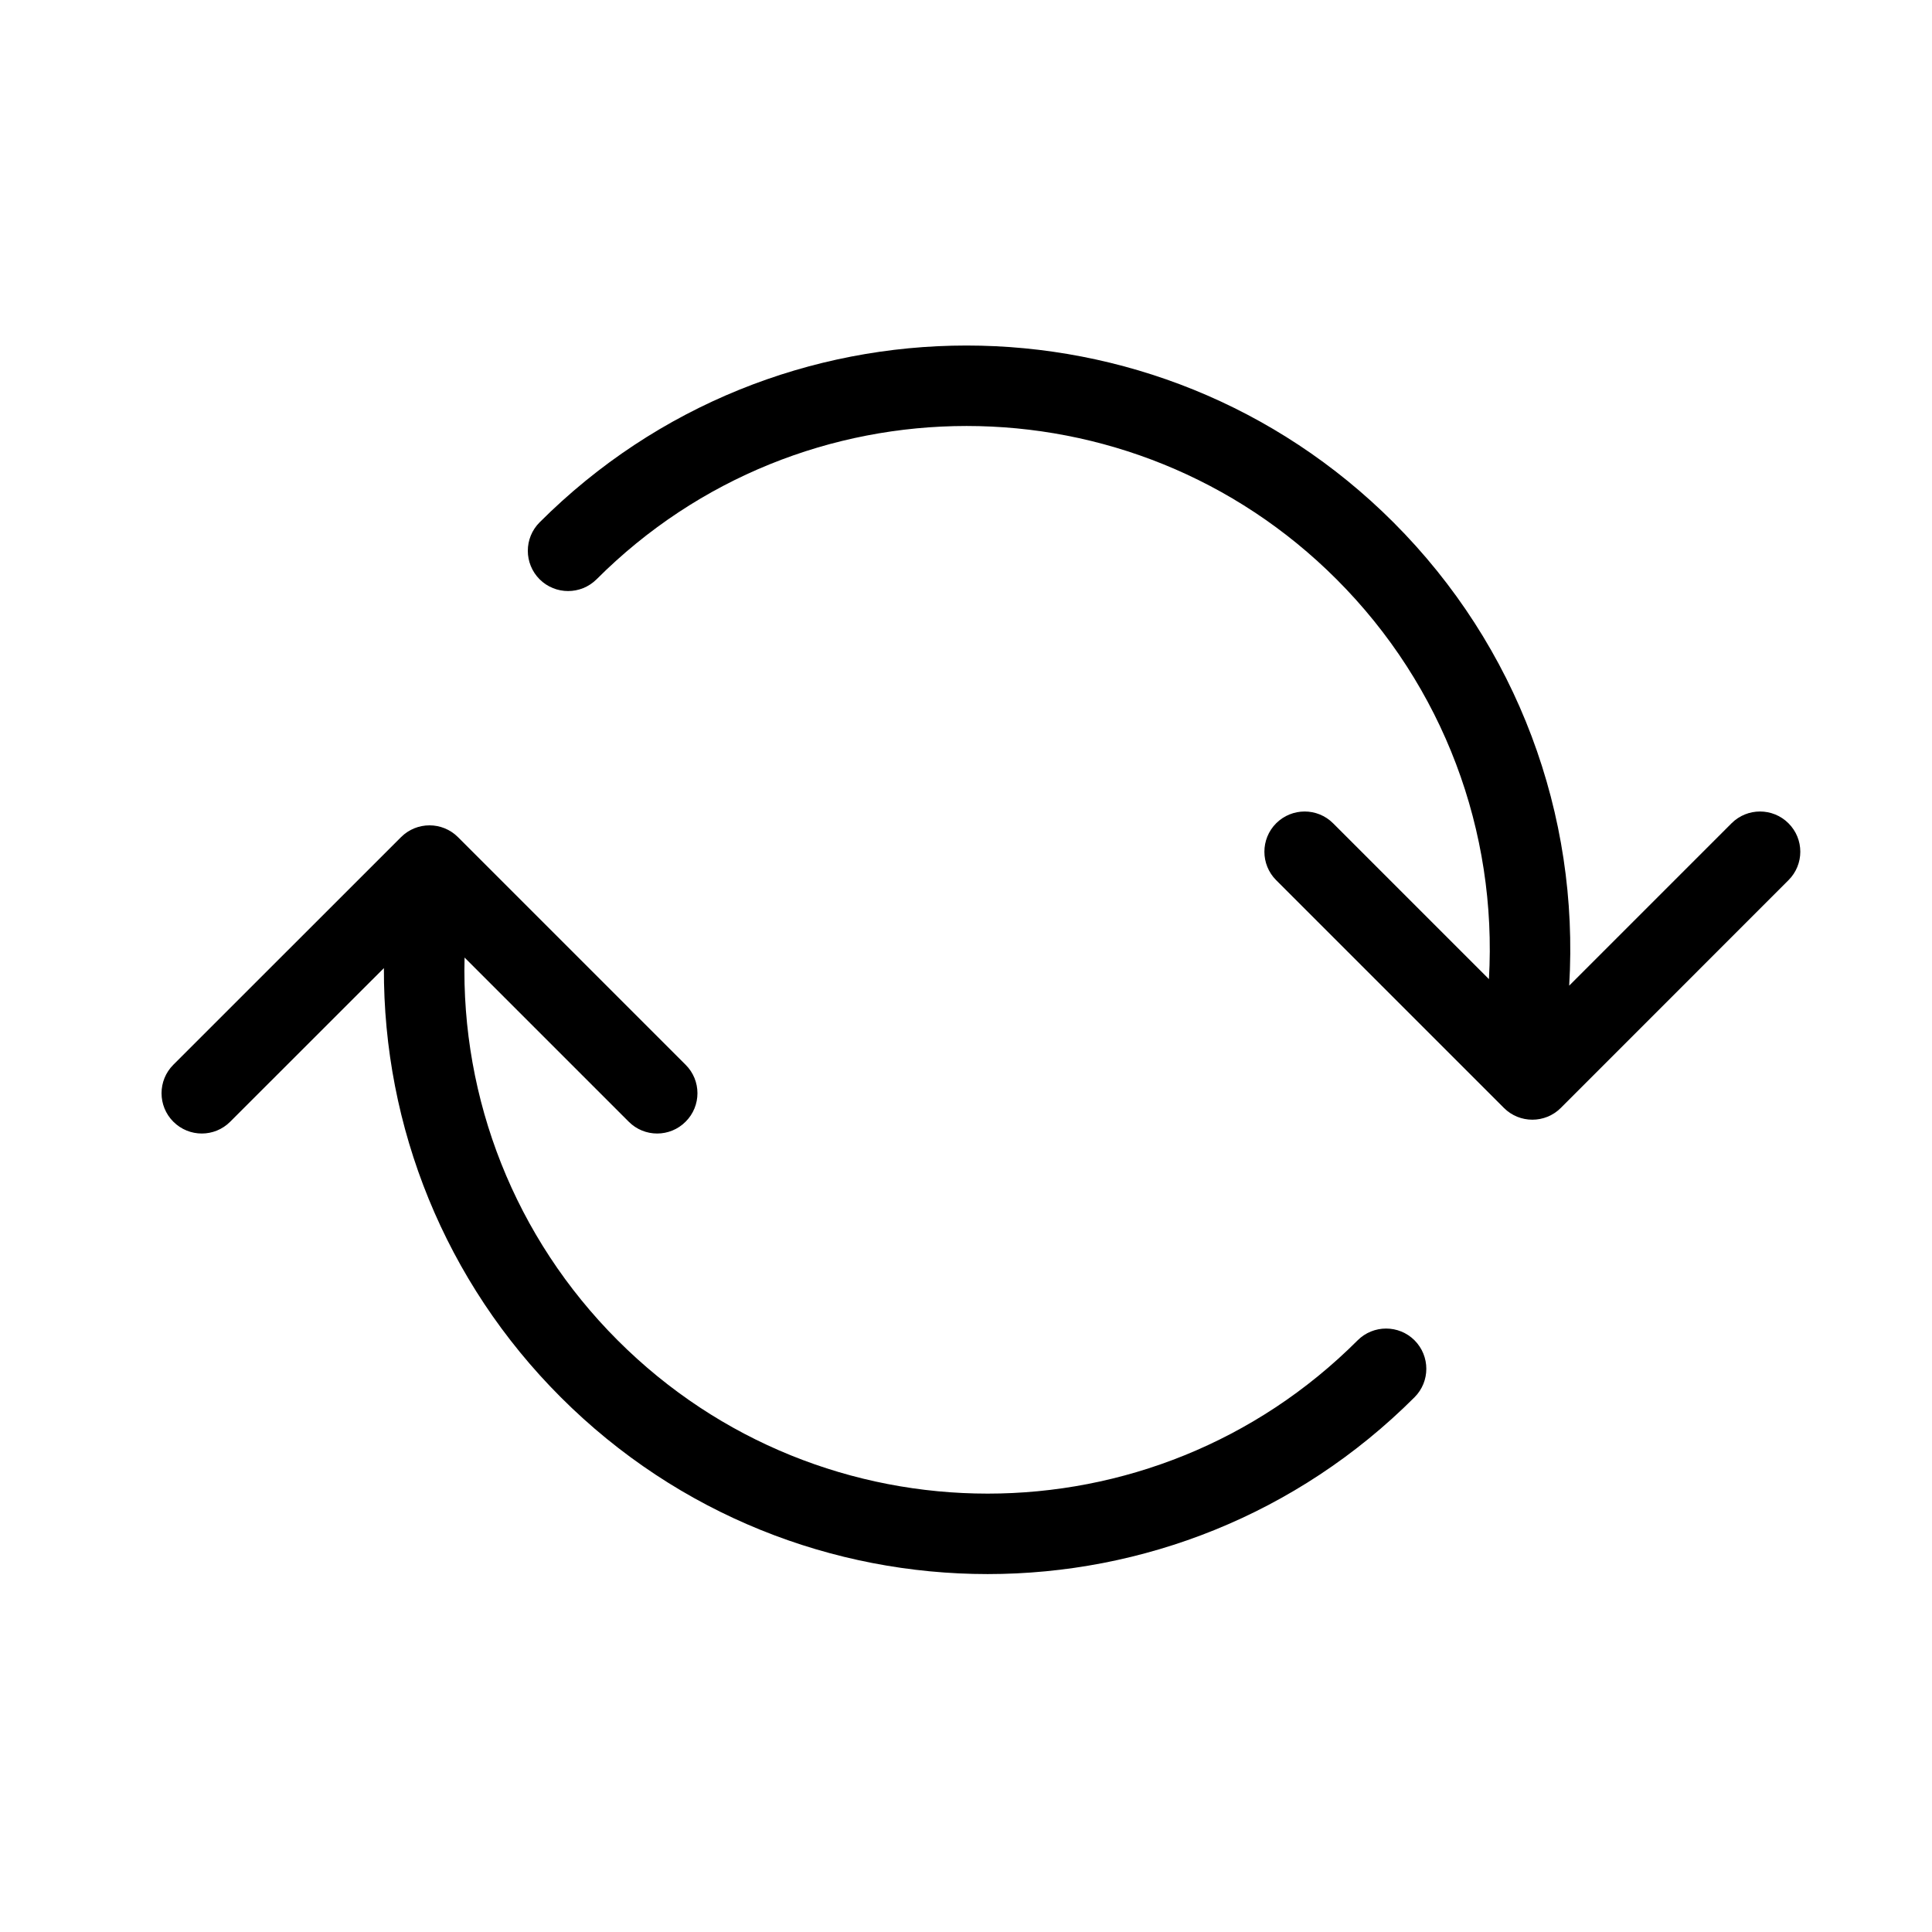 <svg width="24" height="24" viewBox="0 0 24 24" fill="none" xmlns="http://www.w3.org/2000/svg">
<path d="M16.603 7.196C17.932 8.525 18.601 10.328 18.496 12.163L16.56 10.227C16.365 10.032 16.049 10.032 15.853 10.227C15.658 10.422 15.658 10.739 15.853 10.934L18.682 13.763C18.877 13.958 19.194 13.958 19.389 13.763L22.217 10.934C22.413 10.739 22.413 10.422 22.217 10.227C22.022 10.032 21.705 10.032 21.51 10.227L19.493 12.244C19.621 10.12 18.849 8.028 17.31 6.489C14.381 3.56 9.632 3.56 6.703 6.489C6.508 6.684 6.508 7 6.703 7.196C6.899 7.391 7.215 7.391 7.411 7.196C9.949 4.657 14.065 4.657 16.603 7.196Z" fill="currentcolor"/>
<path d="M4.769 12.026L2.86 13.934C2.665 14.13 2.349 14.13 2.153 13.934C1.958 13.739 1.958 13.422 2.153 13.227L4.982 10.399C5.177 10.204 5.494 10.204 5.689 10.399L8.517 13.227C8.713 13.422 8.713 13.739 8.517 13.934C8.322 14.13 8.005 14.13 7.81 13.934L5.771 11.895C5.727 13.656 6.395 15.372 7.673 16.65C10.211 19.189 14.327 19.189 16.865 16.65C17.06 16.455 17.377 16.455 17.572 16.65C17.767 16.846 17.767 17.162 17.572 17.357C14.643 20.286 9.895 20.286 6.966 17.357C5.529 15.921 4.761 14.003 4.769 12.026Z" fill="currentcolor"/>
</svg>
